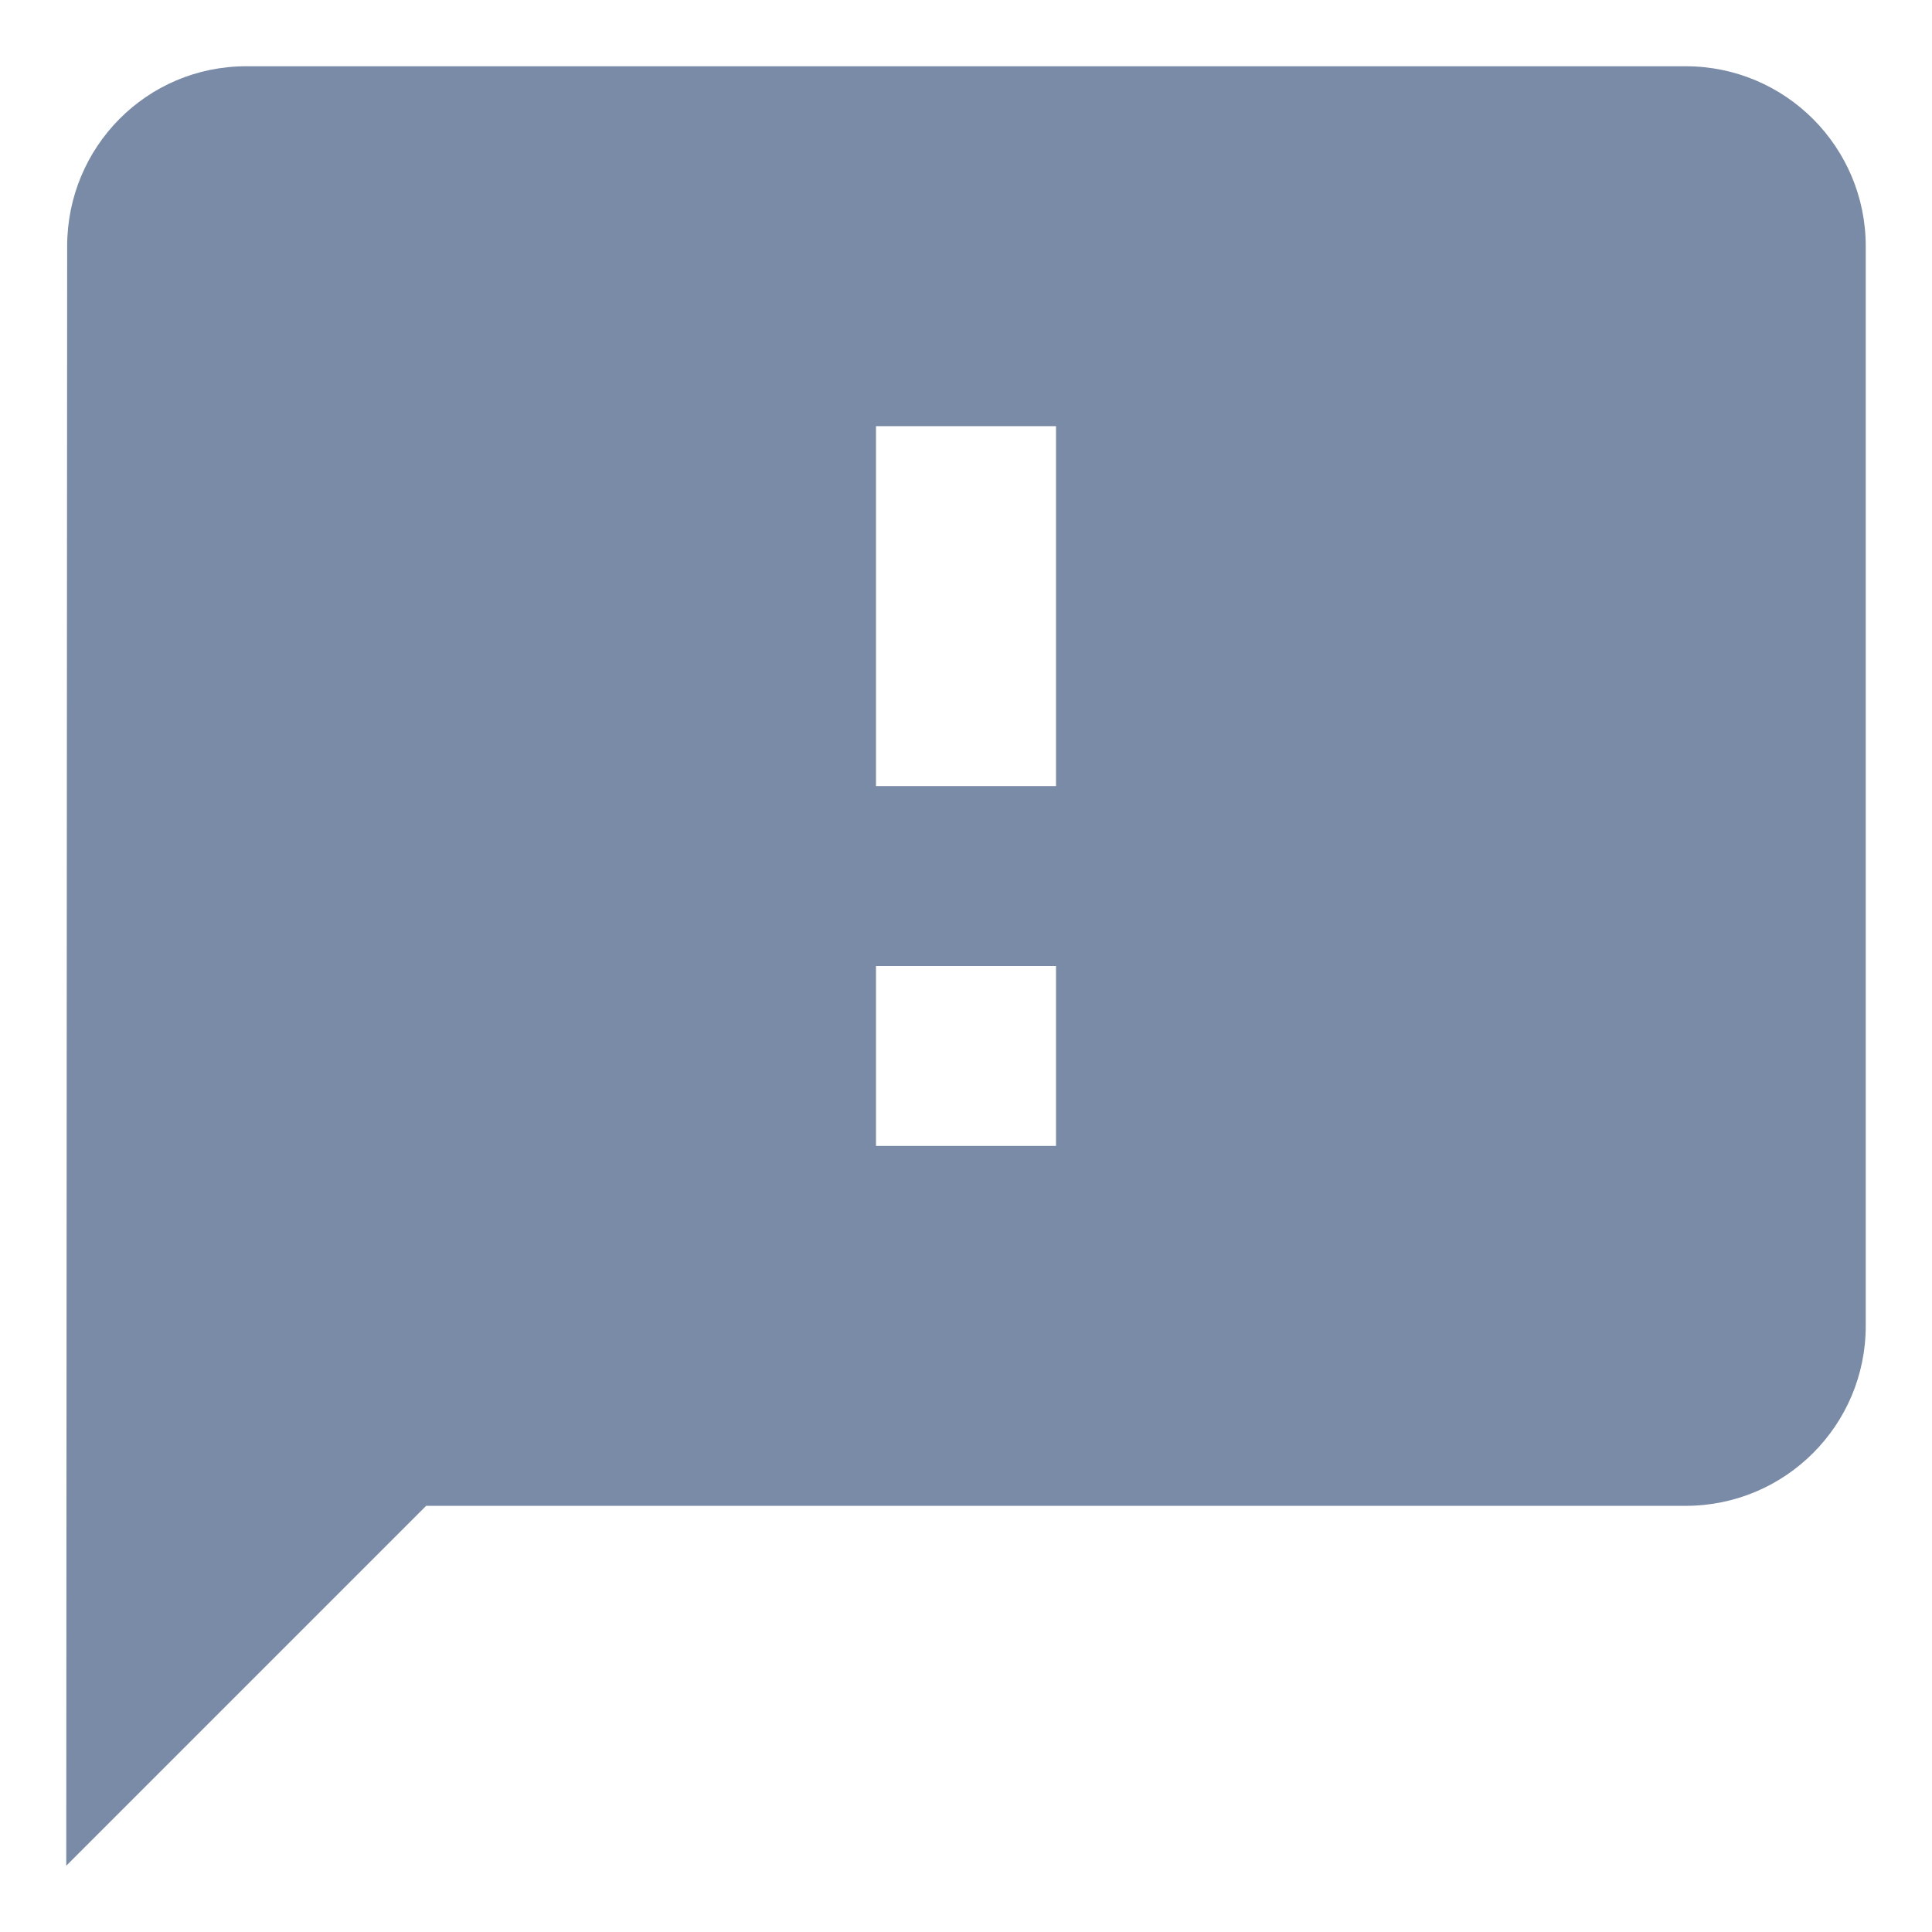 <?xml version="1.0" encoding="UTF-8"?>
<svg width="17px" height="17px" viewBox="0 0 17 17" version="1.1" xmlns="http://www.w3.org/2000/svg" xmlns:xlink="http://www.w3.org/1999/xlink">
    <!-- Generator: Sketch 52.3 (67297) - http://www.bohemiancoding.com/sketch -->
    <title>feedback copy</title>
    <desc>Created with Sketch.</desc>
    <g id="page-2" stroke="none" stroke-width="1" fill="none" fill-rule="evenodd">
        <g id="feedback-copy" transform="translate(-1, -1)">
            <g id="Group">
                <rect id="Rectangle" fill="#000000" opacity="0" x="0" y="0" width="19" height="19"></rect>
                <path d="M15.833,1.583 L3.167,1.583 C2.292,1.583 1.591,2.292 1.591,3.167 L1.583,17.417 L4.75,14.25 L15.833,14.25 C16.708,14.25 17.417,13.541 17.417,12.667 L17.417,3.167 C17.417,2.292 16.708,1.583 15.833,1.583 Z M10.292,11.083 L8.708,11.083 L8.708,9.5 L10.292,9.5 L10.292,11.083 Z M10.292,7.917 L8.708,7.917 L8.708,4.75 L10.292,4.75 L10.292,7.917 Z" id="Shape" fill="#7A8BA8" fill-rule="nonzero"></path>
            </g>
        </g>
    </g>
</svg>